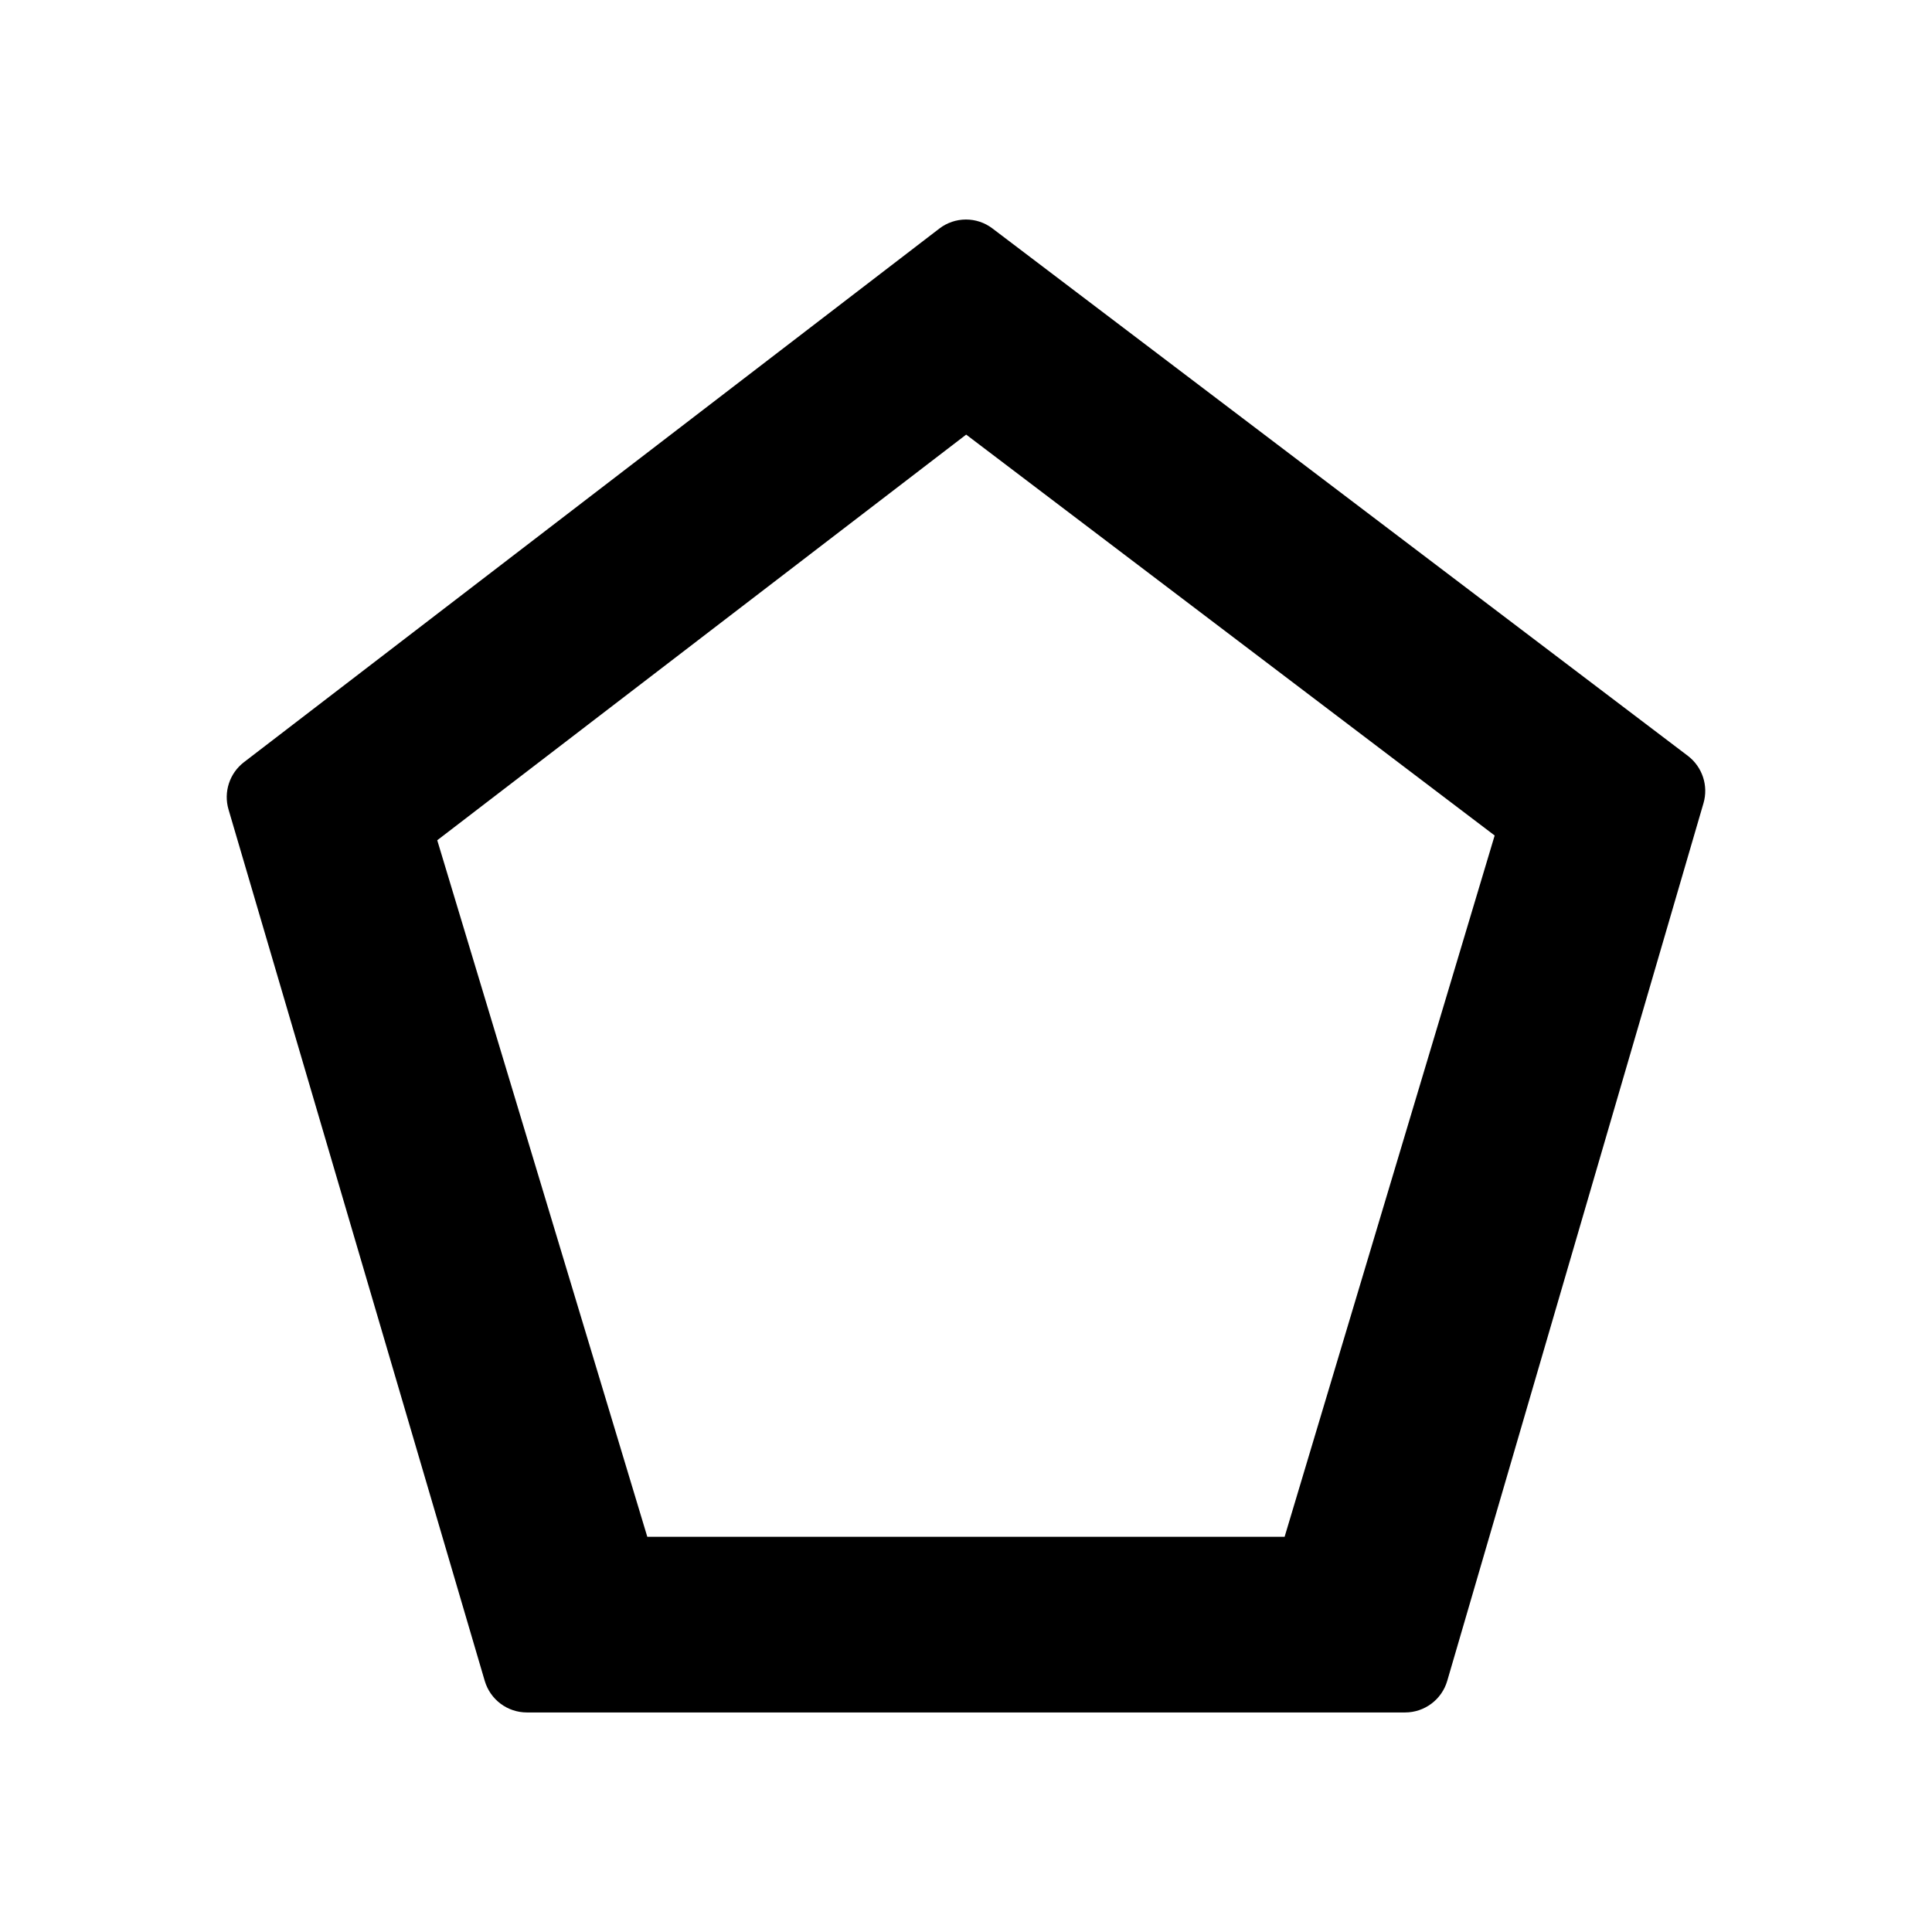 <svg viewBox="0 0 22 22" xmlns="http://www.w3.org/2000/svg"><path fill="rgb(0, 0, 0)" d="m19.398 9.146-2.918 9.994c-.062.213-.258.36-.48.36h-10c-.222 0-.417-.146-.48-.359l-2.918-9.924c-.058-.198.012-.412.176-.538l7.918-6.076c.178-.137.427-.138.606-.001l7.918 6.005c.165.126.236.34.178.539zm-14.419.422 2.392 7.932h7.257l2.392-7.986-6.018-4.565z"/></svg>